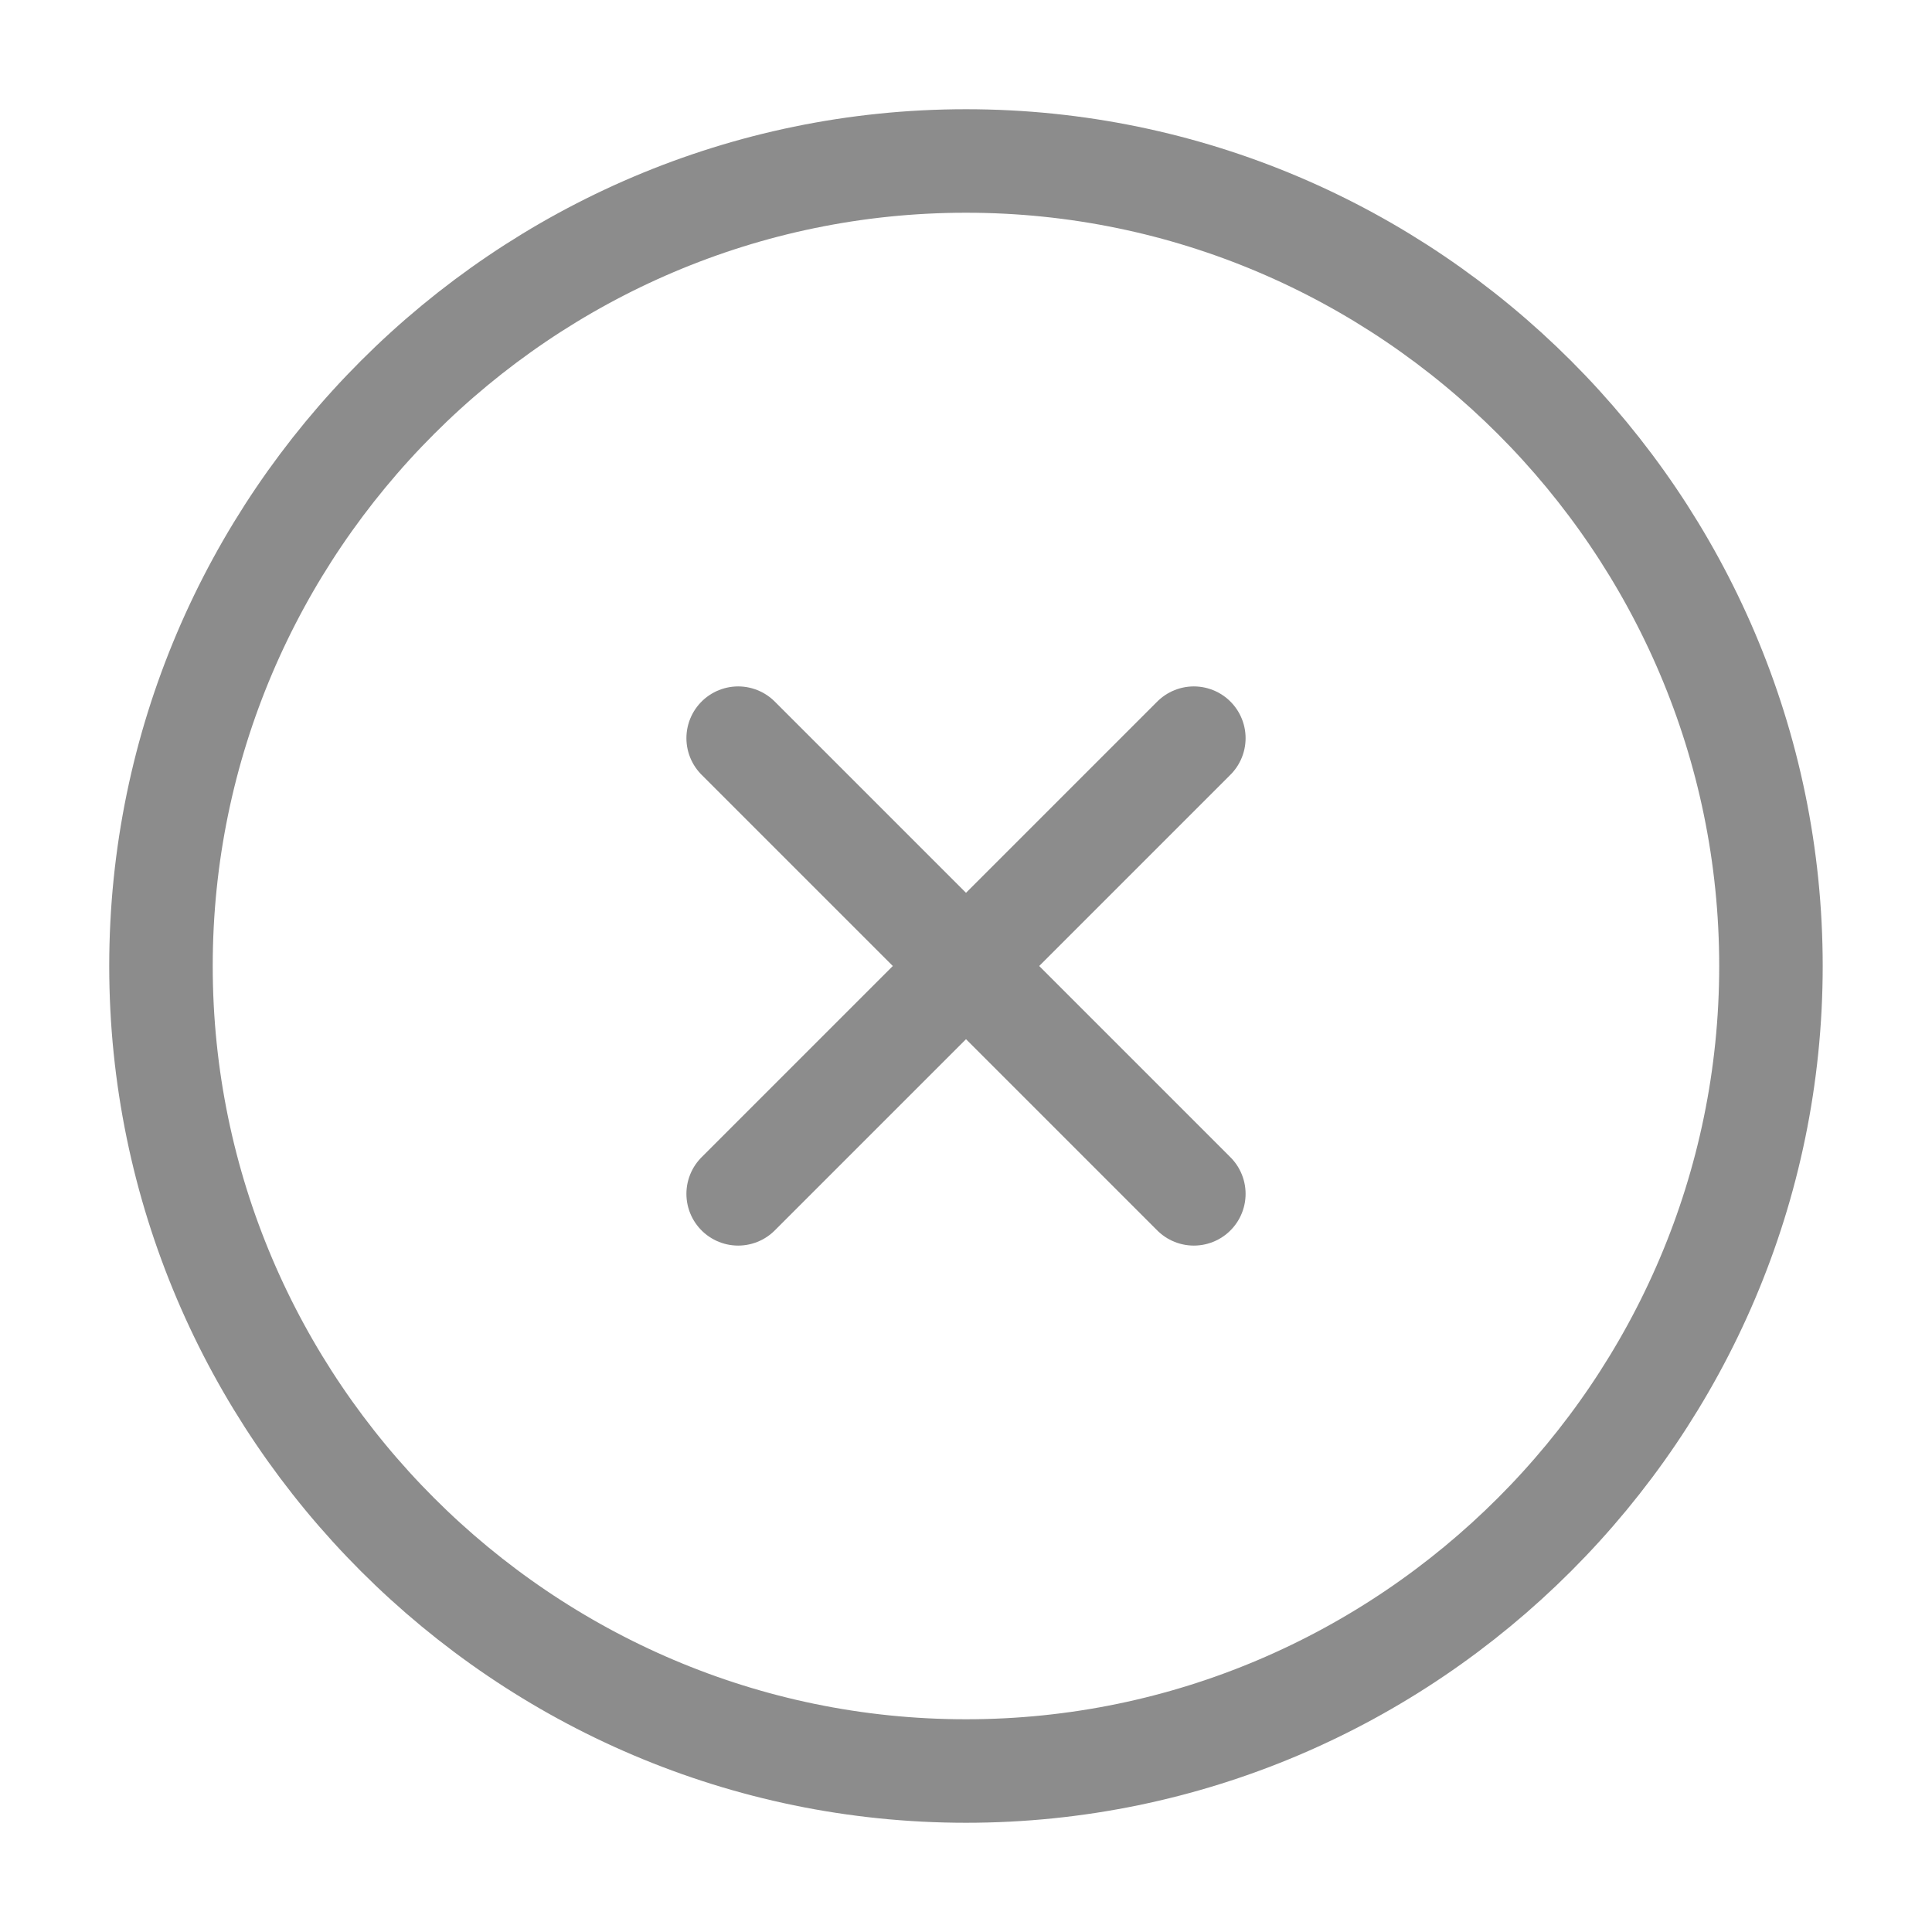 <svg width="28" height="28" viewBox="0 0 28 28" fill="none" xmlns="http://www.w3.org/2000/svg">
<g opacity="0.5">
<path d="M14 25.667C20.416 25.667 25.666 20.417 25.666 14C25.666 7.583 20.416 2.333 14 2.333C7.583 2.333 2.333 7.583 2.333 14C2.333 20.417 7.583 25.667 14 25.667Z" stroke="#191919" stroke-width="1.5" stroke-linecap="round" stroke-linejoin="round"/>
<path d="M10.698 17.302L17.302 10.698" stroke="#191919" stroke-width="1.5" stroke-linecap="round" stroke-linejoin="round"/>
<path d="M17.302 17.302L10.698 10.698" stroke="#191919" stroke-width="1.5" stroke-linecap="round" stroke-linejoin="round"/>
</g>
</svg>
